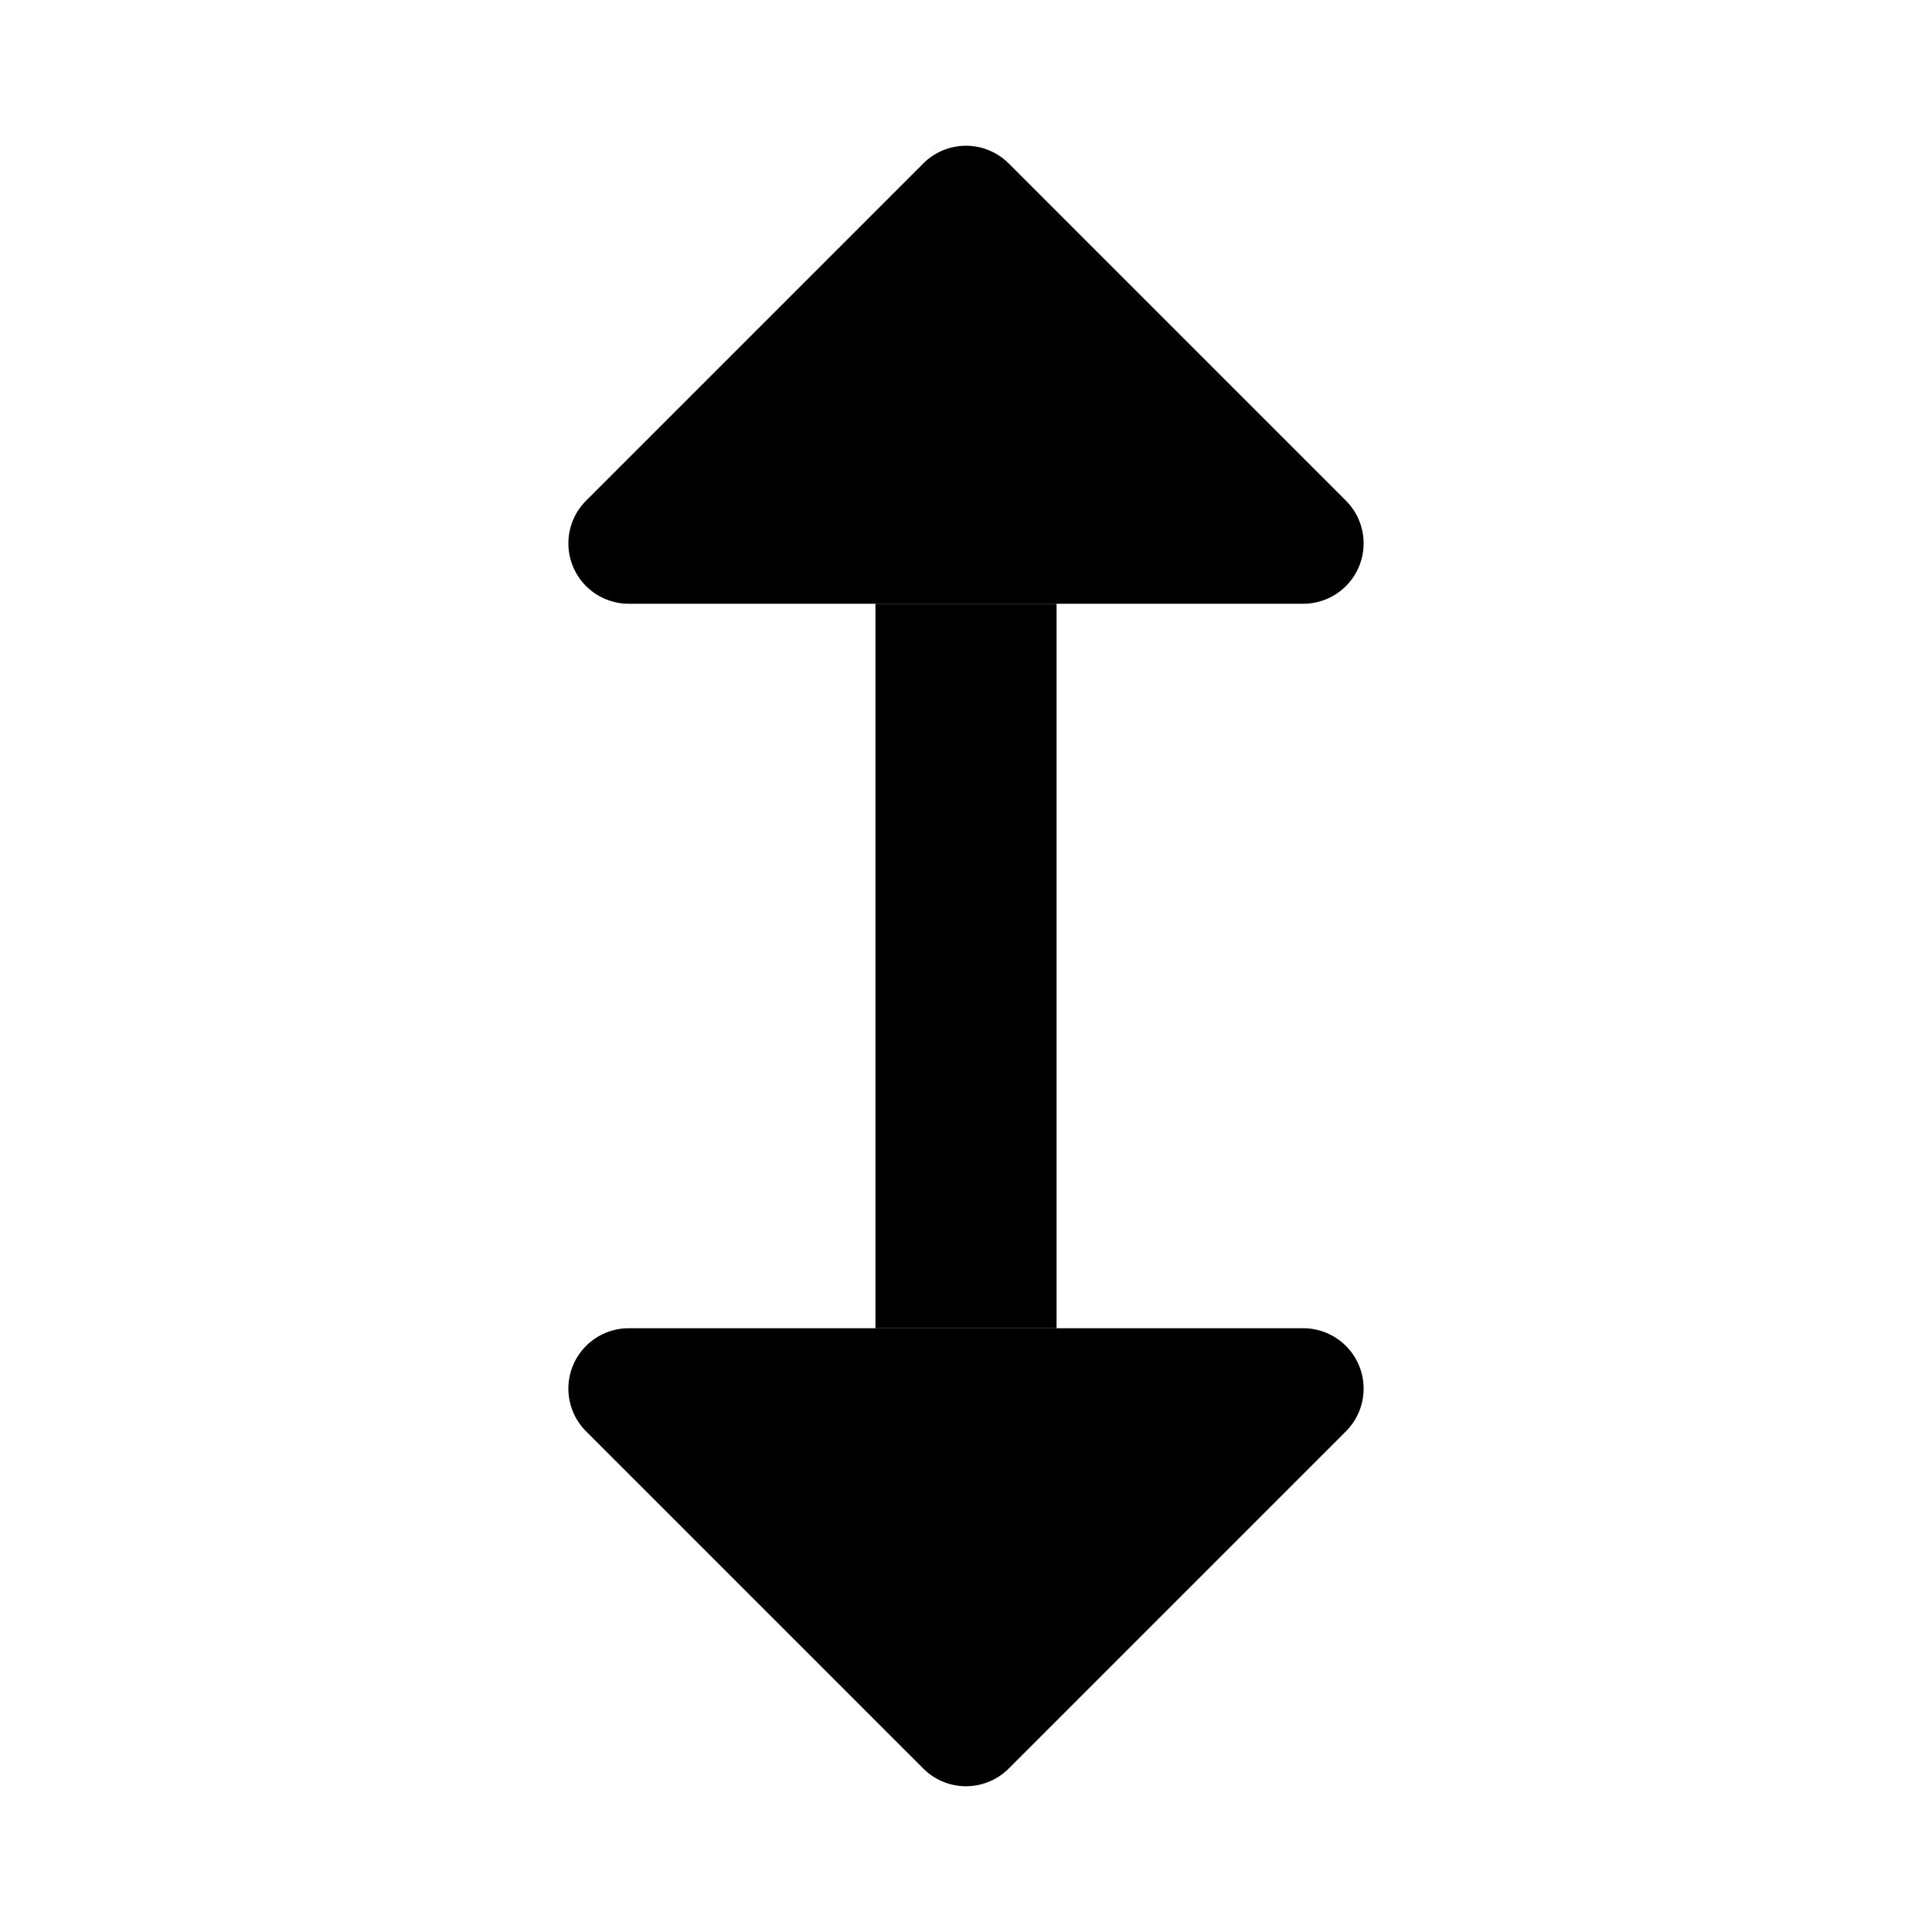 <svg class="icon" width="16" height="16" viewBox="0 0 16 16" xmlns="http://www.w3.org/2000/svg" fill="currentColor"><path d="M5.207 5h5.586a.5.5 0 0 0 .353-.854L8.354 1.354a.5.5 0 0 0-.708 0L4.854 4.146A.5.5 0 0 0 5.207 5Zm5.939 6.854a.5.5 0 0 0-.353-.854H5.207a.5.5 0 0 0-.353.854l2.792 2.792a.5.5 0 0 0 .708 0l2.792-2.792Z"/><path fill-rule="evenodd" clip-rule="evenodd" d="M7.25 11V5h1.5v6h-1.5Z"/></svg>

